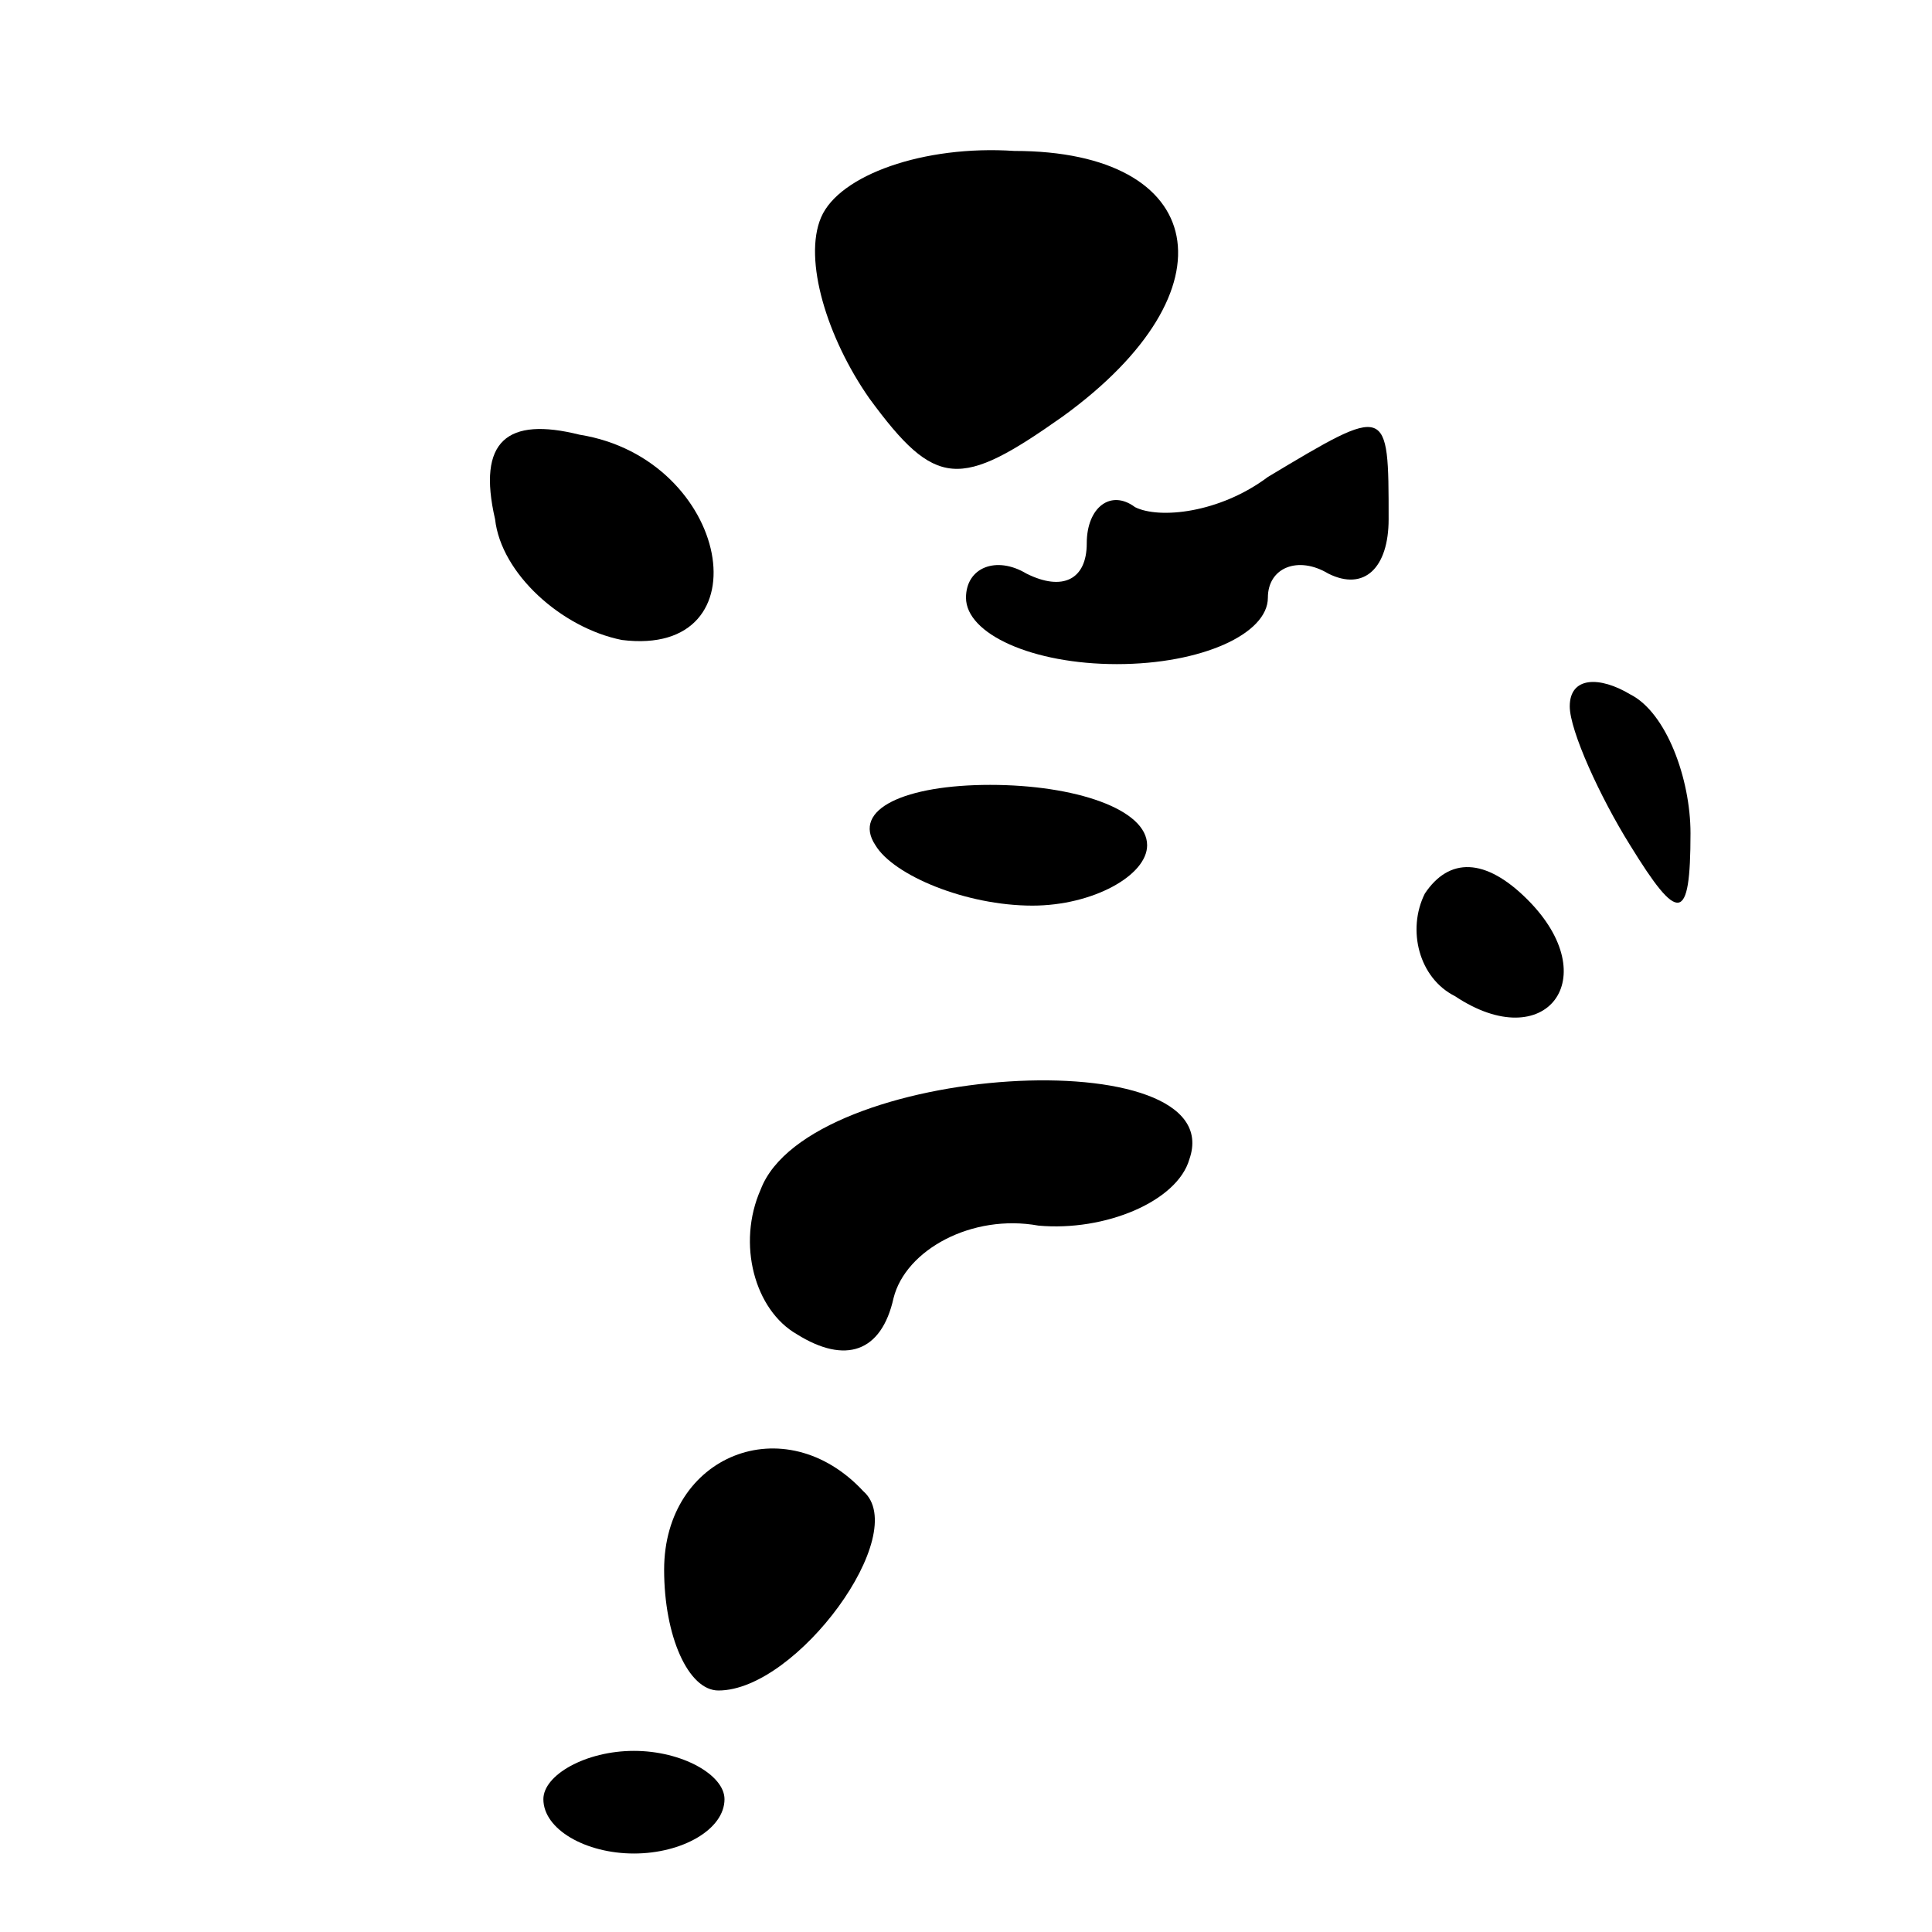 <?xml version="1.0" standalone="no"?>
<!DOCTYPE svg PUBLIC "-//W3C//DTD SVG 20010904//EN"
 "http://www.w3.org/TR/2001/REC-SVG-20010904/DTD/svg10.dtd">
<svg version="1.0" xmlns="http://www.w3.org/2000/svg"
 width="32pt" height="32pt" viewBox="0 0 32 32"
 preserveAspectRatio="xMidYMid meet">
<g transform="translate(0,32) scale(0.1,-0.1)"
fill="#000000" stroke="none">
<path fill="#000000" stroke="none" d="M136 284 c-3 -7 1 -20 8 -30 11 -15 15
-15 32 -3 29 21 24 44 -8 44 -15 1 -29 -4 -32 -11z"/>
<path fill="#000000" stroke="none" d="M82 234 c1 -9 11 -18 21 -20 24 -3 18
30 -7 34 -12 3 -17 -1 -14 -14z"/>
<path fill="#000000" stroke="none" d="M210 241 c-8 -6 -18 -7 -22 -5 -4 3 -8
0 -8 -6 0 -6 -4 -8 -10 -5 -5 3 -10 1 -10 -4 0 -6 11 -11 25 -11 14 0 25 5 25
11 0 5 5 7 10 4 6 -3 10 1 10 9 0 19 0 19 -20 7z"/>
<path fill="#000000" stroke="none" d="M260 203 c0 -4 5 -15 10 -23 8 -13 10
-13 10 2 0 9 -4 20 -10 23 -5 3 -10 3 -10 -2z"/>
<path fill="#000000" stroke="none" d="M145 180 c3 -5 15 -10 26 -10 10 0 19
5 19 10 0 6 -12 10 -26 10 -14 0 -23 -4 -19 -10z"/>
<path fill="#000000" stroke="none" d="M236 172 c-3 -6 -1 -14 5 -17 15 -10
25 3 12 16 -7 7 -13 7 -17 1z"/>
<path fill="#000000" stroke="none" d="M126 123 c-4 -9 -1 -20 6 -24 8 -5 14
-3 16 6 2 8 13 14 24 12 11 -1 23 4 25 11 7 20 -63 16 -71 -5z"/>
<path fill="#000000" stroke="none" d="M110 60 c0 -11 4 -20 9 -20 13 0 32 26
24 33 -13 14 -33 6 -33 -13z"/>
<path fill="#000000" stroke="none" d="M90 22 c0 -5 7 -9 15 -9 8 0 15 4 15 9
0 4 -7 8 -15 8 -8 0 -15 -4 -15 -8z"/>
</g>
</svg>
